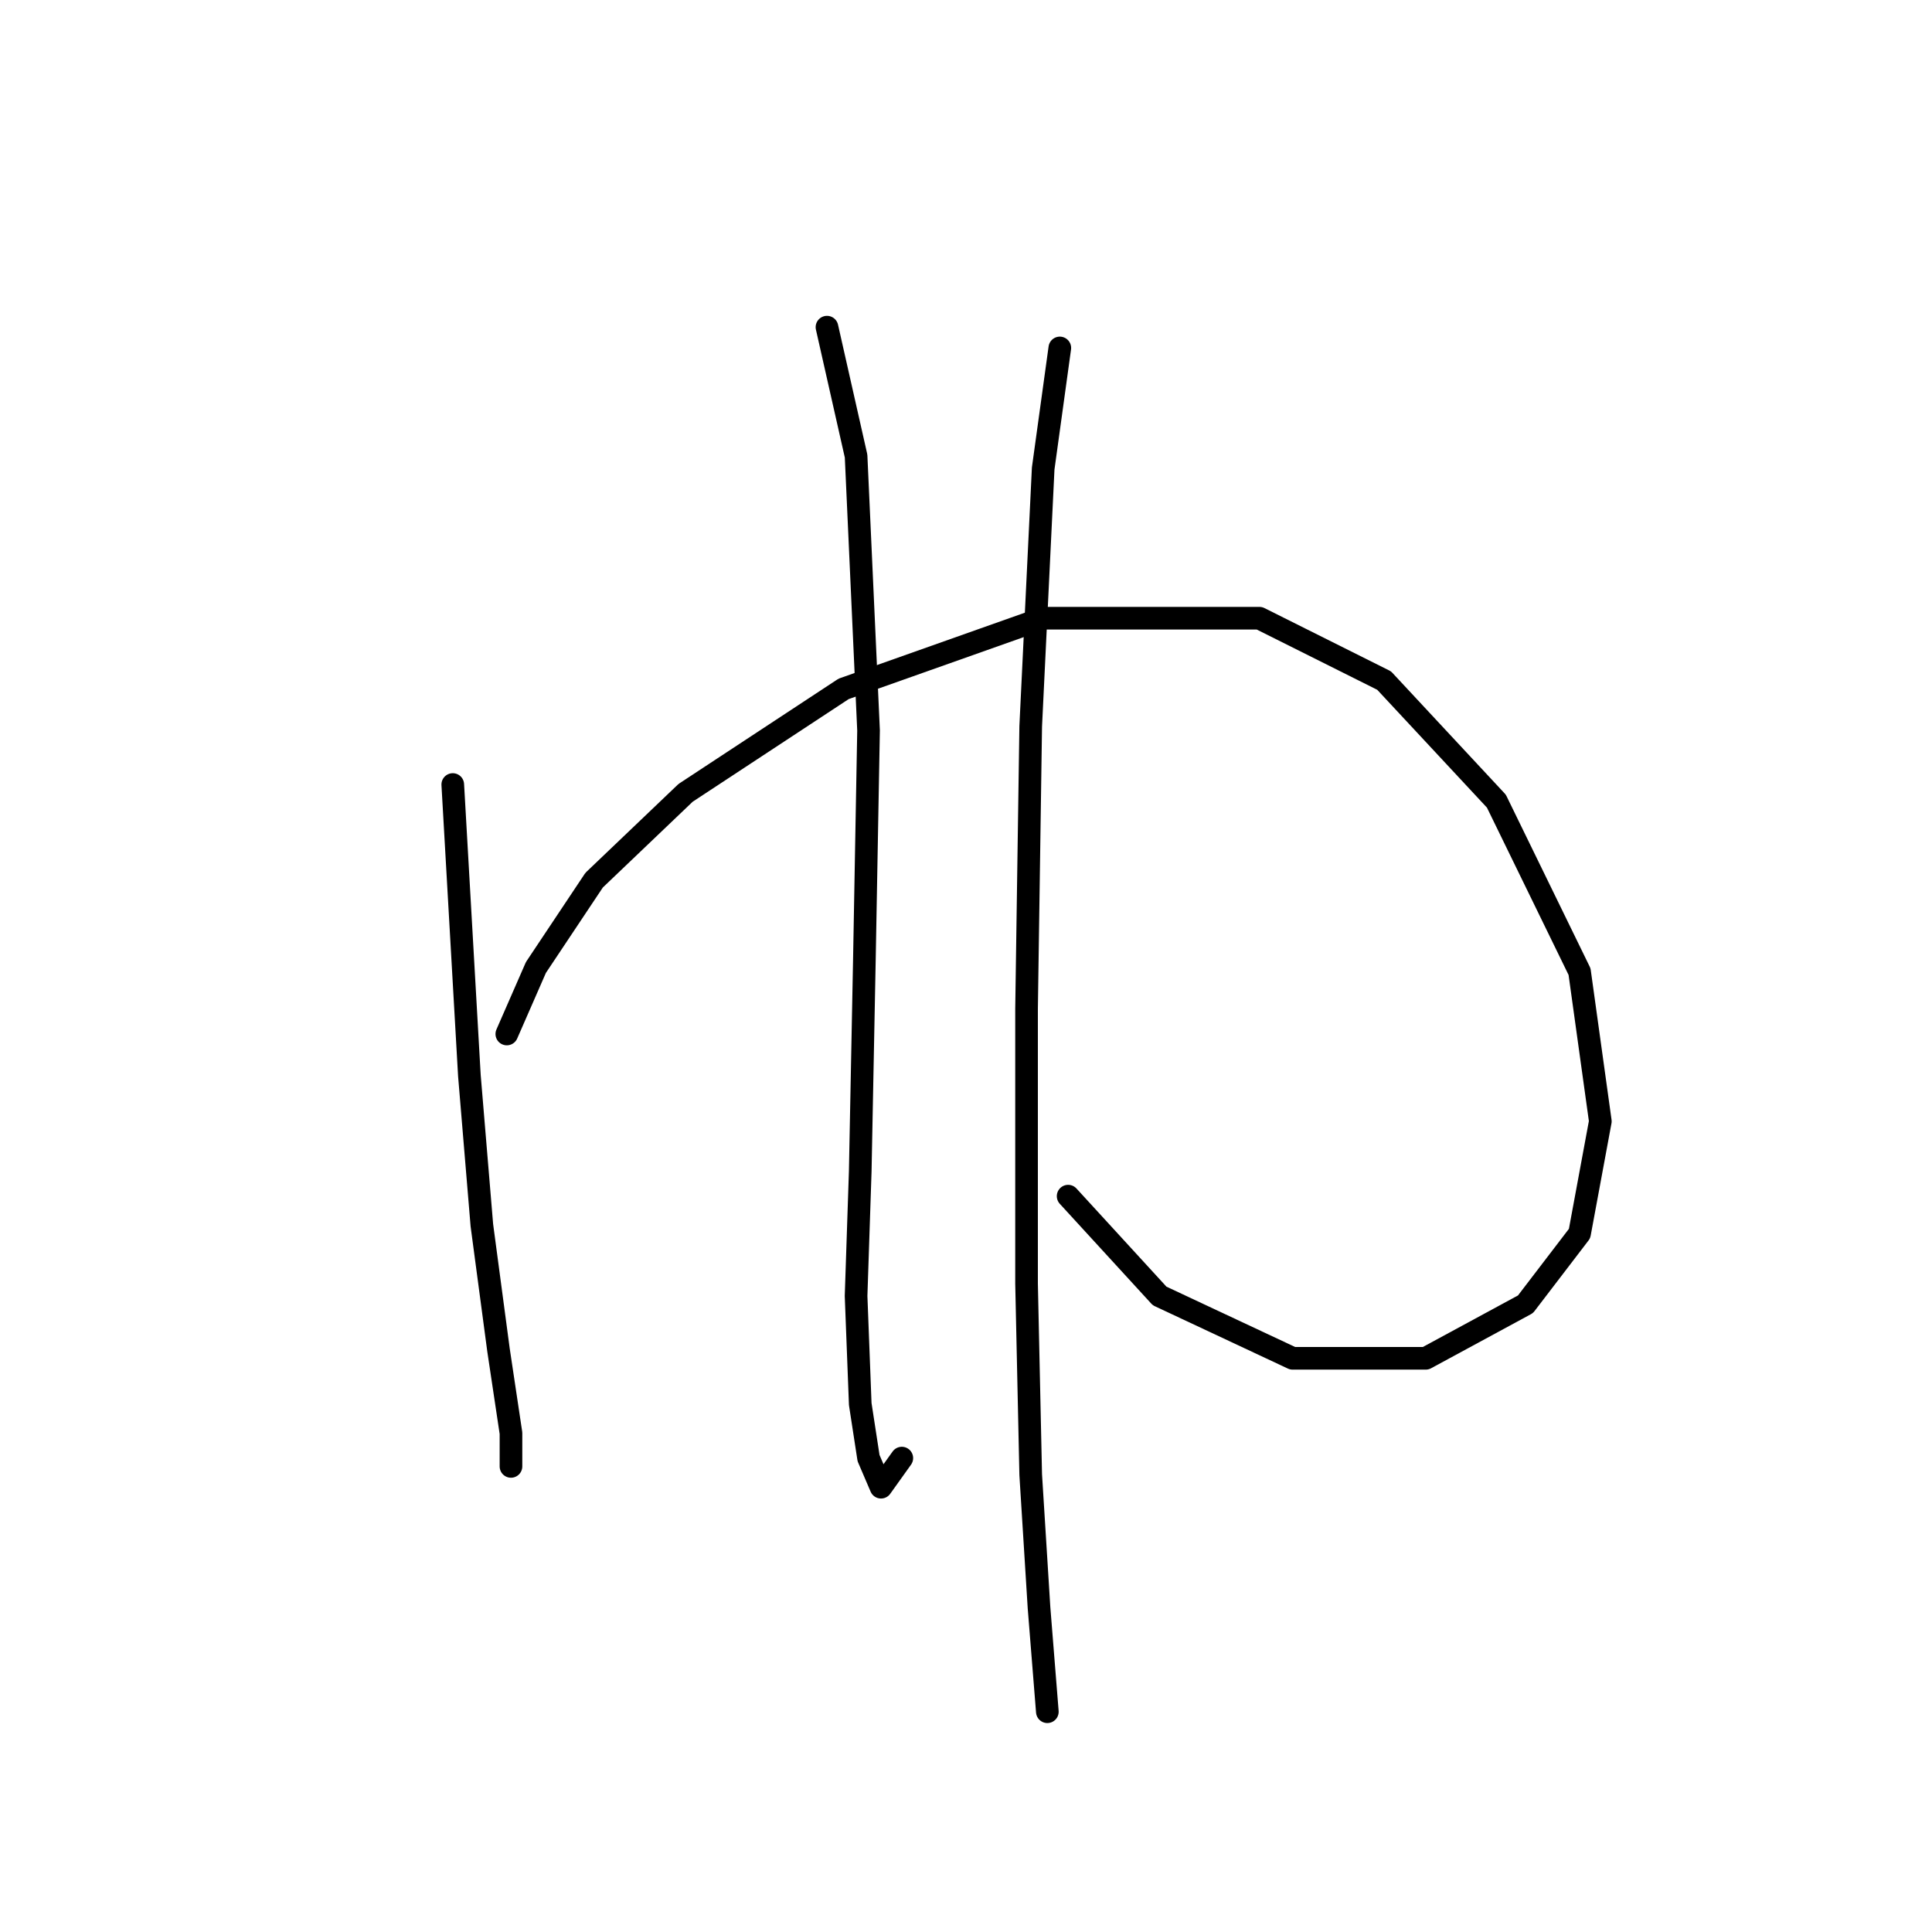 <?xml version="1.0" standalone="no"?>
    <svg width="256" height="256" xmlns="http://www.w3.org/2000/svg" version="1.1">
    <polyline stroke="black" stroke-width="3" stroke-linecap="round" fill="transparent" stroke-linejoin="round" points="59.994 103.953 62.197 142.519 63.85 162.353 66.054 178.881 67.707 189.9 67.707 194.307 67.707 194.307 " />
        <polyline stroke="black" stroke-width="3" stroke-linecap="round" fill="transparent" stroke-linejoin="round" points="67.156 137.01 71.012 128.195 78.725 116.625 90.846 105.055 111.782 91.282 138.227 81.916 166.876 81.916 183.404 90.18 198.279 106.157 209.298 128.746 212.053 148.58 209.298 163.455 202.136 172.821 188.913 179.983 171.283 179.983 153.653 171.719 141.533 158.496 141.533 158.496 " />
        <polyline stroke="black" stroke-width="3" stroke-linecap="round" fill="transparent" stroke-linejoin="round" points="109.578 43.35 113.435 60.429 115.087 96.791 114.537 127.093 113.986 155.191 113.435 171.719 113.986 186.043 115.087 193.206 116.74 197.062 119.495 193.206 119.495 193.206 " />
        <polyline stroke="black" stroke-width="3" stroke-linecap="round" fill="transparent" stroke-linejoin="round" points="140.431 46.105 138.227 62.082 136.574 96.24 136.023 133.704 136.023 170.066 136.574 195.409 137.676 213.039 138.778 226.813 138.778 226.813 " />
        </svg>